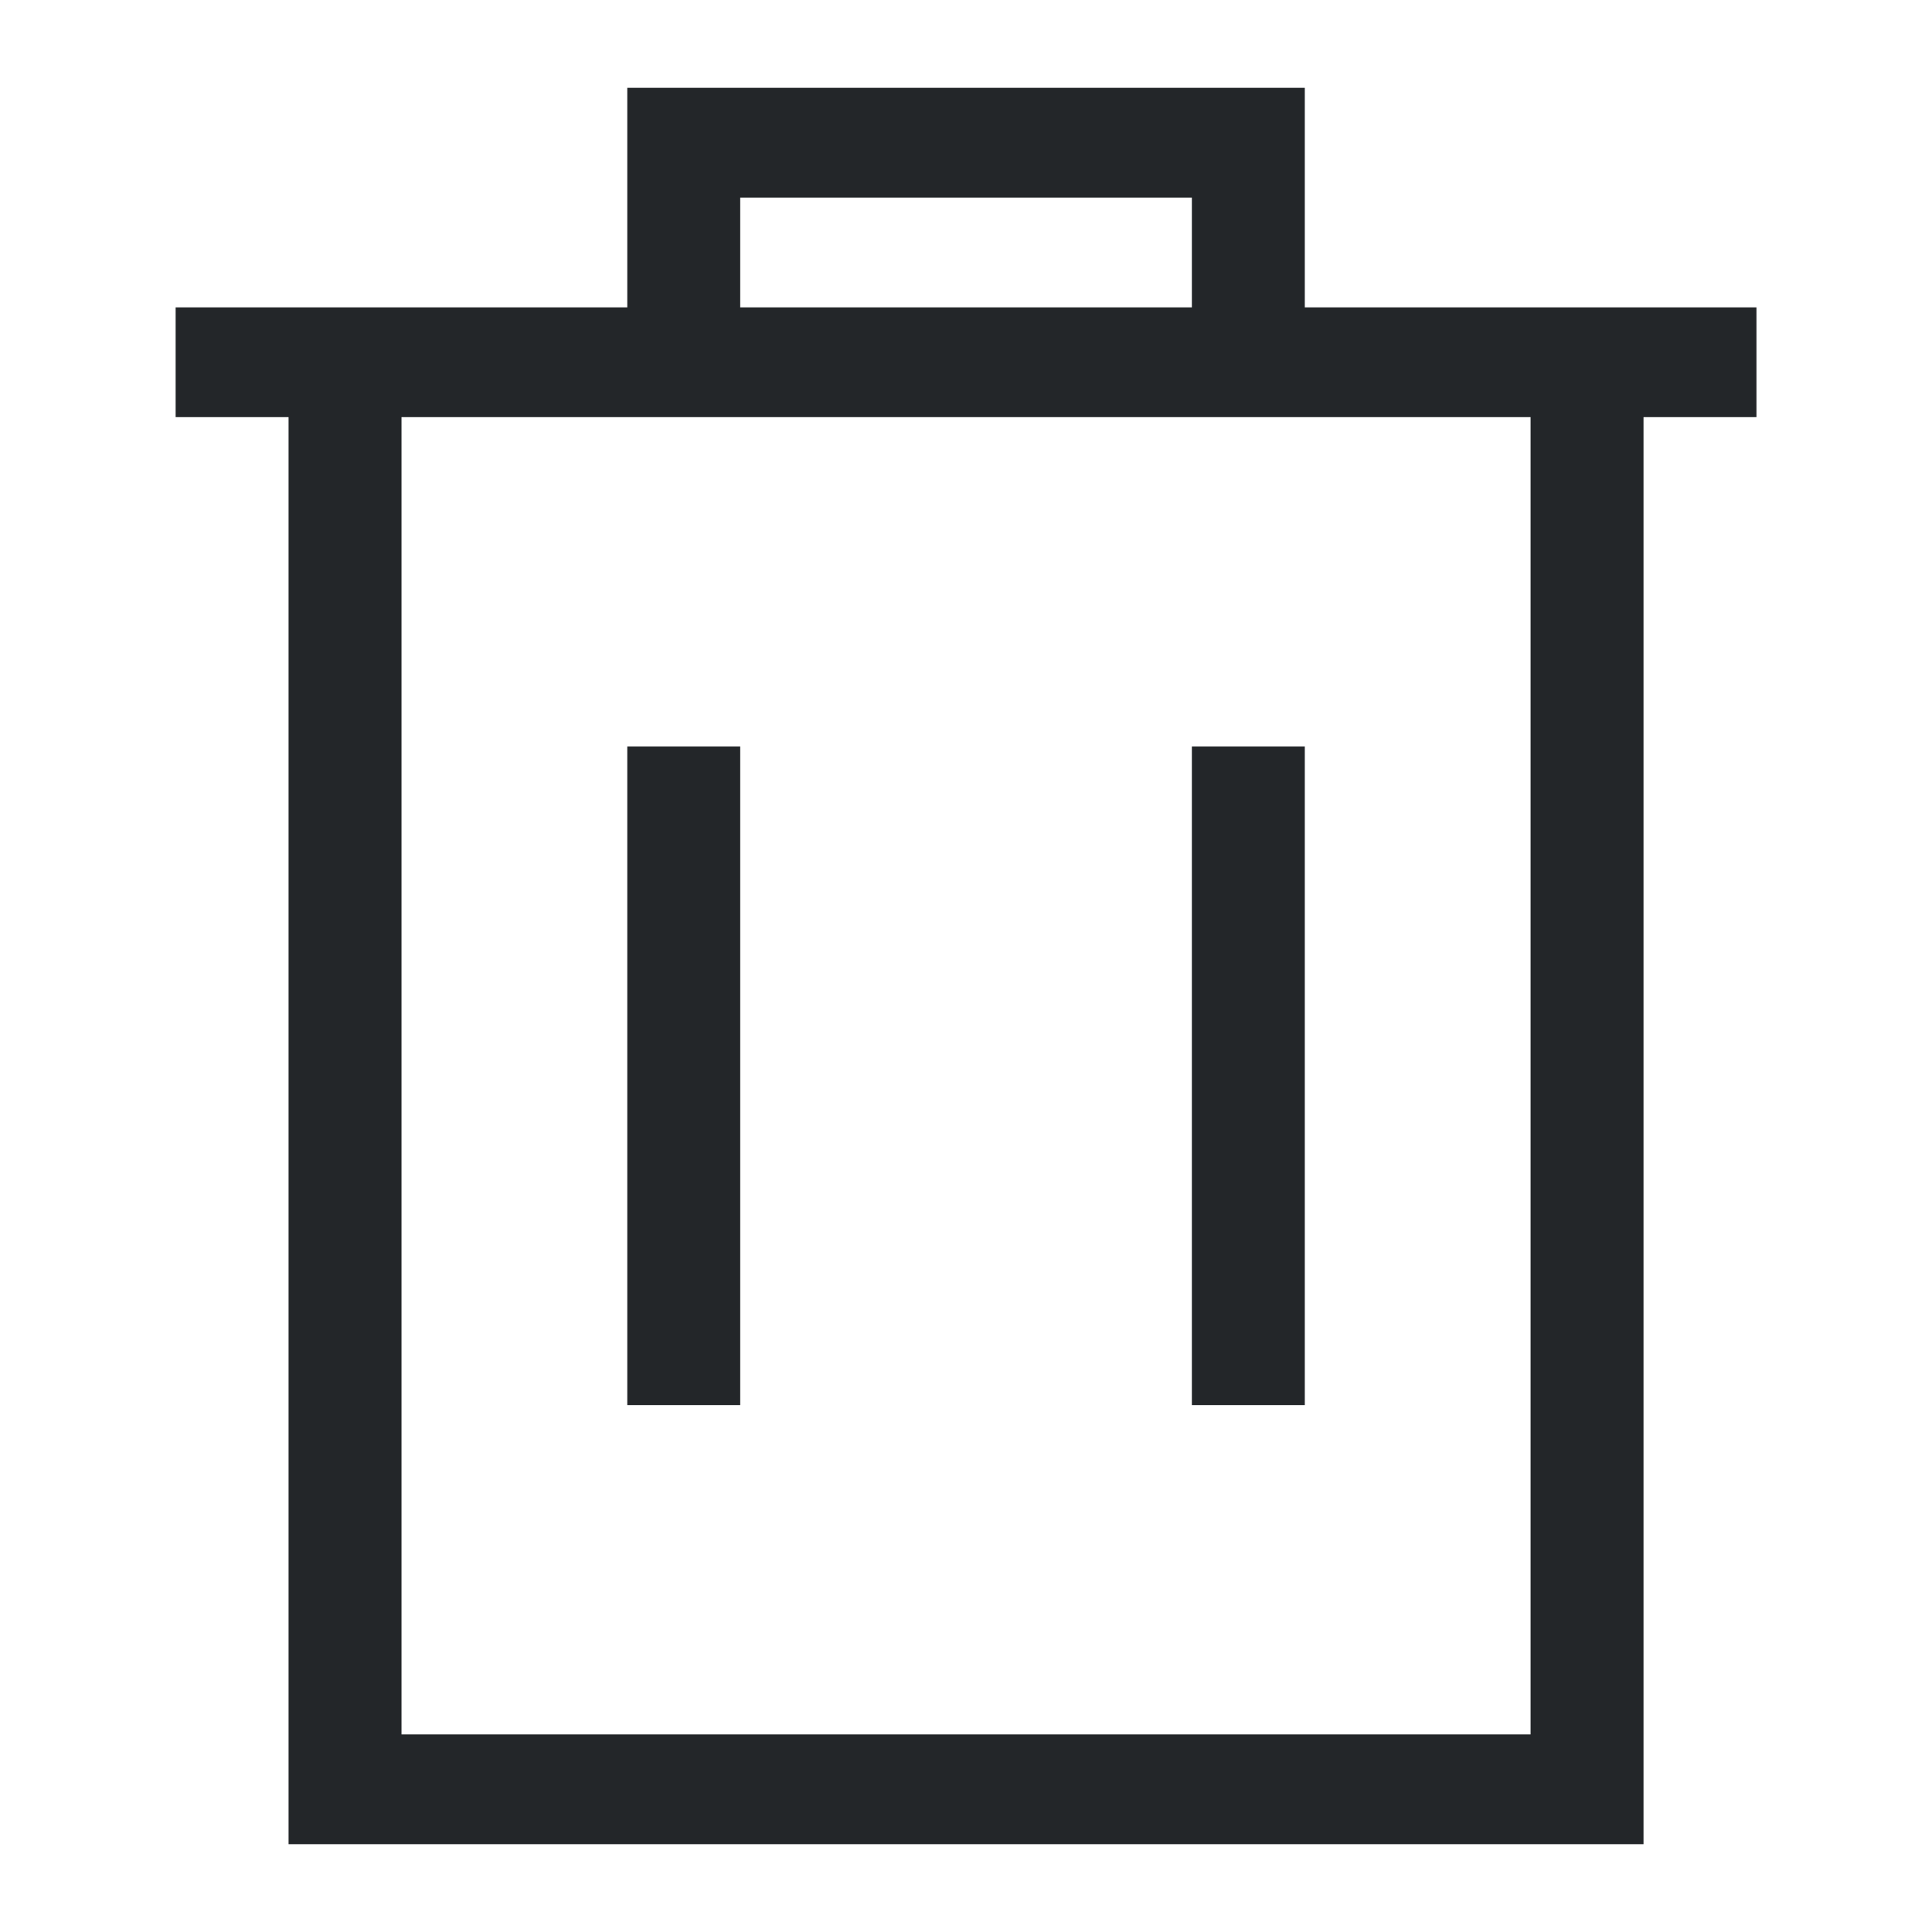 <?xml version="1.0" encoding="UTF-8"?>
<svg version="1.1" viewBox="0 0 22 22" xmlns="http://www.w3.org/2000/svg"><defs><style type="text/css">.ColorScheme-Text {
        color:#eff0f1
      }</style></defs><path class="ColorScheme-Text" d="m7.143 1v2.5h-5.143v1.25h1.286v16.25h15.429v-16.25h1.286v-1.25h-5.143v-2.5zm1.286 1.25h5.143v1.25h-5.143zm-3.857 2.5h12.857v15h-12.857zm2.571 3.75v7.5h1.286v-7.5zm6.429 0v7.5h1.286v-7.5z" color="#eff0f1" fill="#232629"/></svg>
